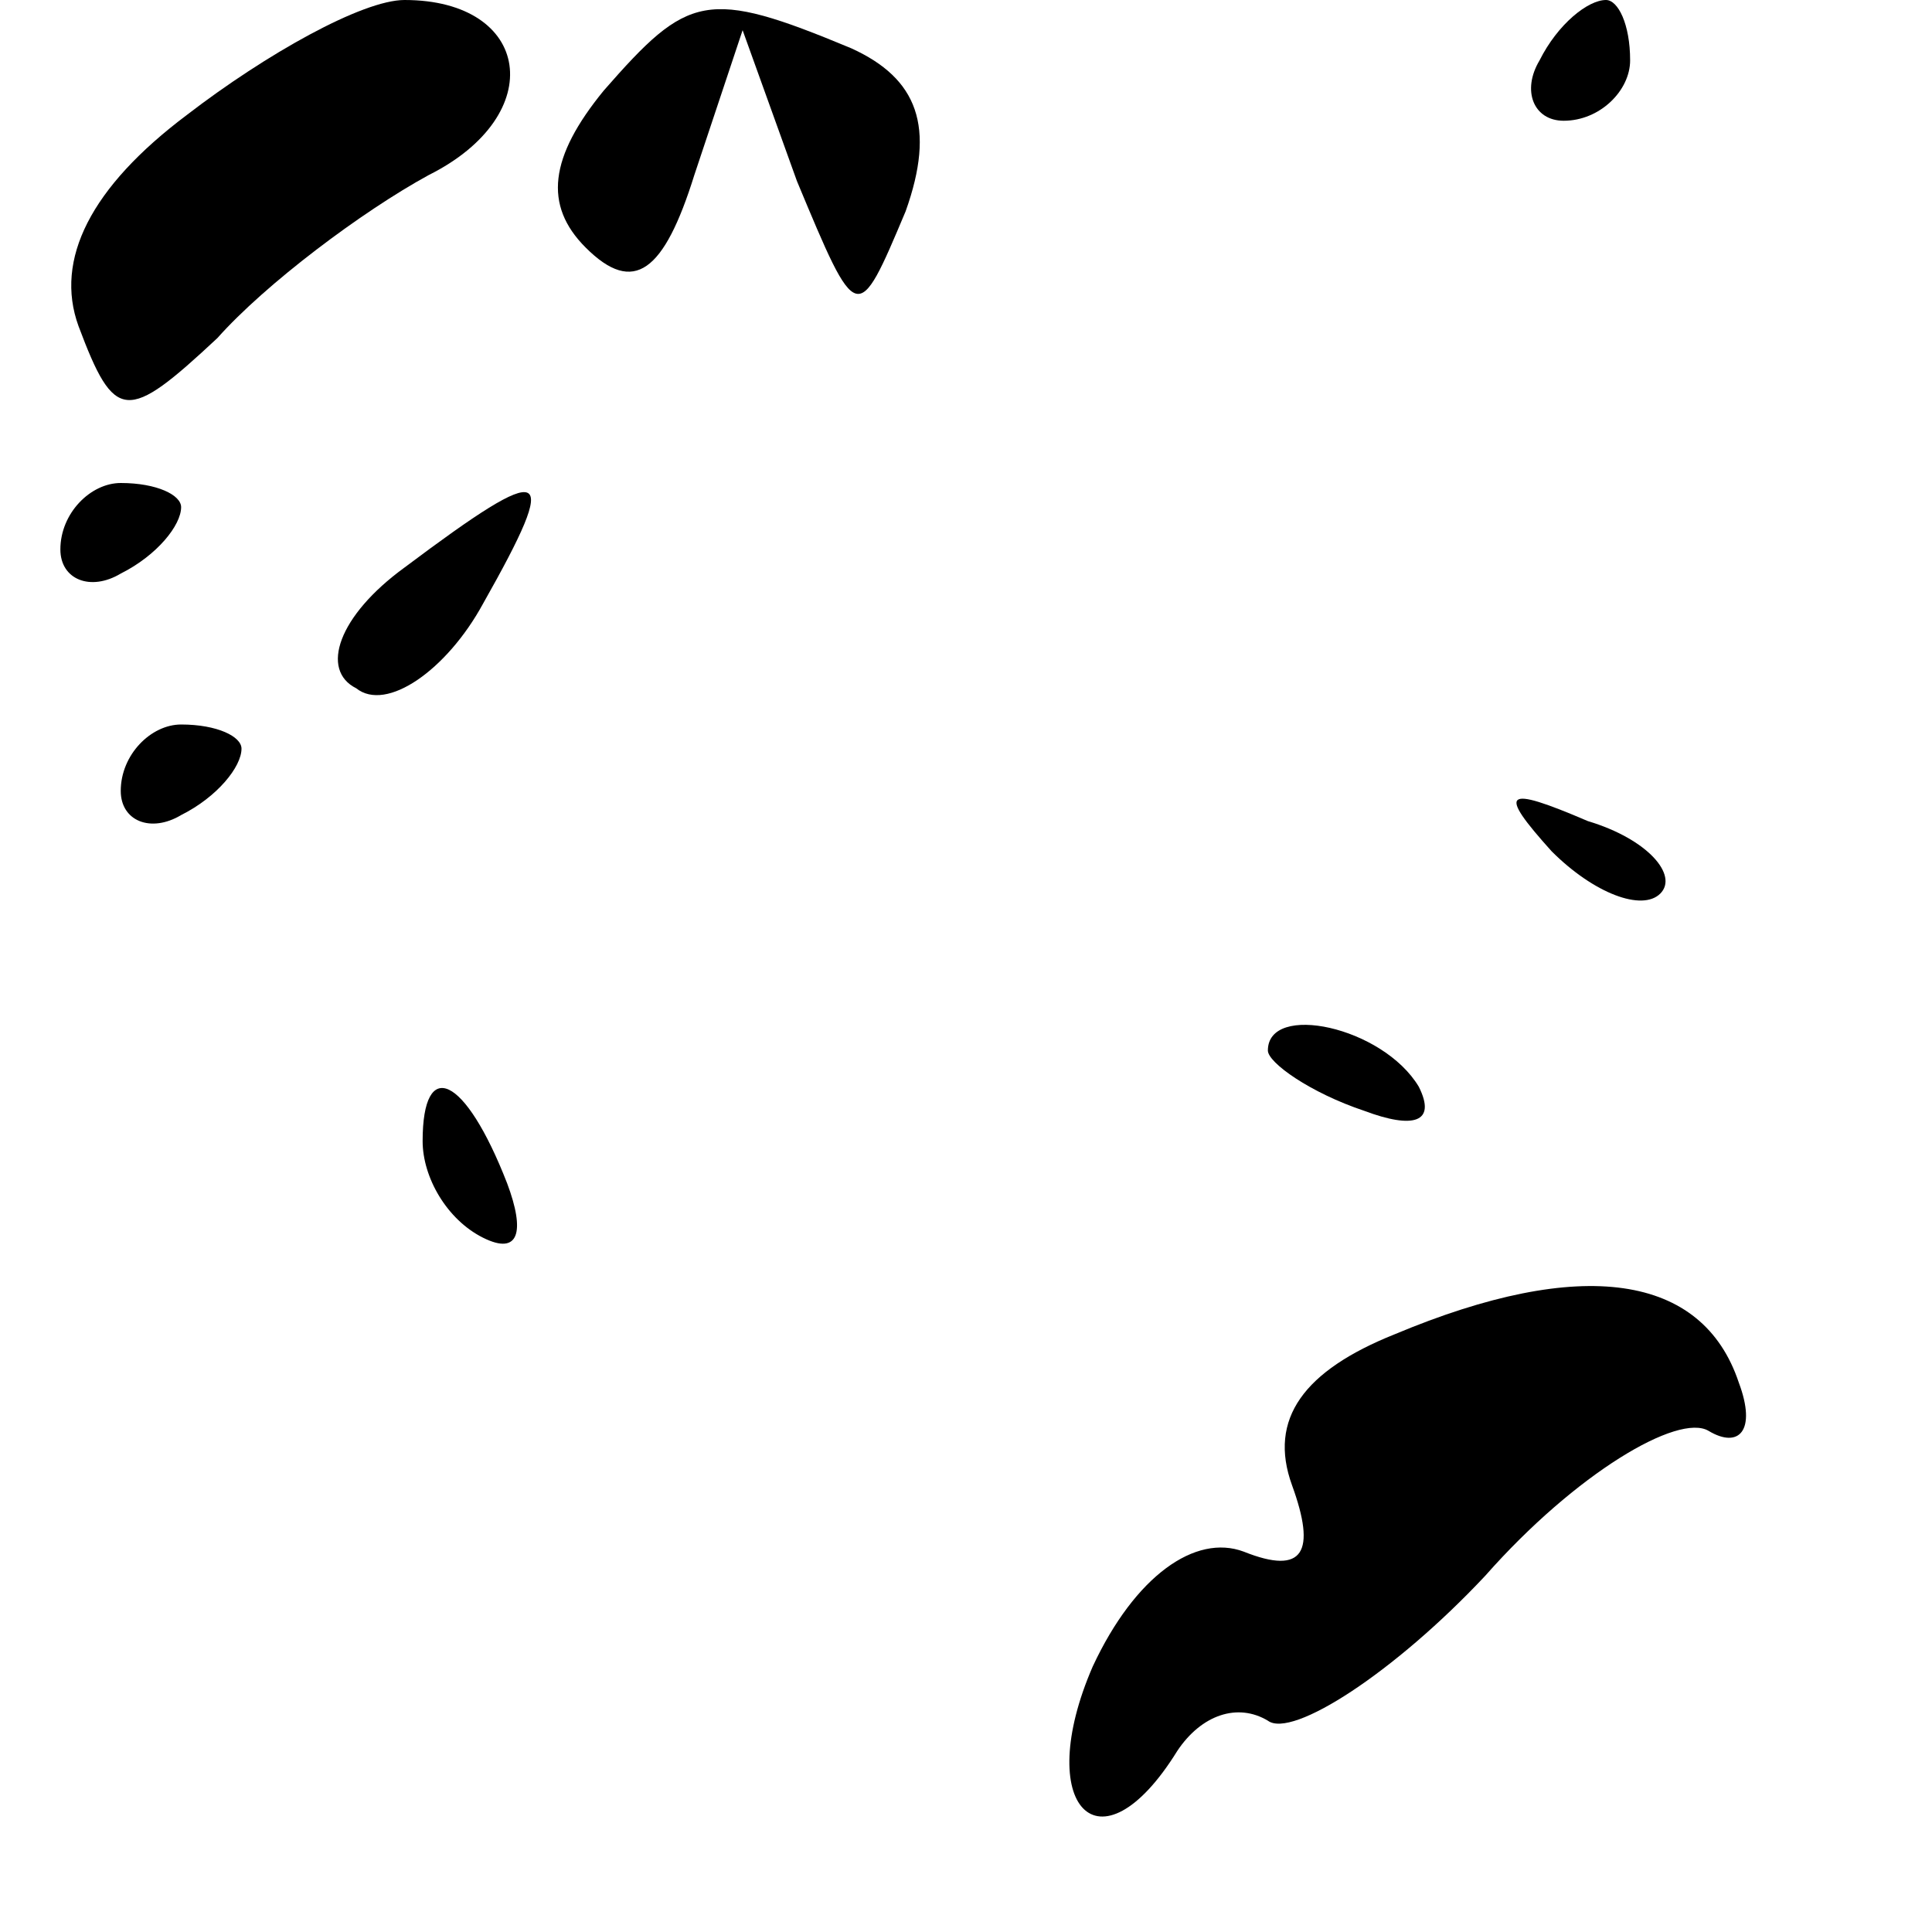 <?xml version="1.0" standalone="no"?>
<!DOCTYPE svg PUBLIC "-//W3C//DTD SVG 20010904//EN"
 "http://www.w3.org/TR/2001/REC-SVG-20010904/DTD/svg10.dtd">
<svg version="1.0" xmlns="http://www.w3.org/2000/svg"
 width="32pt" height="32pt" viewBox="0 0 32 32"
 preserveAspectRatio="xMidYMid meet">
<g transform="translate(0,32) scale(0.1,-0.1)"
fill="#000000" stroke="none">
<path fill="#000000" stroke="none" d="M31 301 c-16 -12 -22 -24 -18 -35 6
-16 8 -16 23 -2 8 9 24 21 35 27 20 10 17 29 -4 29 -7 0 -23 -9 -36 -19z"/>
<path fill="#000000" stroke="none" d="M100 305 c-9 -11 -10 -19 -3 -26 8 -8
13 -4 18 12 l8 24 9 -25 c10 -24 10 -24 18 -5 5 14 2 22 -9 27 -24 10 -27 9
-41 -7z"/>
<path fill="#000000" stroke="none" d="M255 310 c-3 -5 -1 -10 4 -10 6 0 11 5
11 10 0 6 -2 10 -4 10 -3 0 -8 -4 -11 -10z"/>
<path fill="#000000" stroke="none" d="M10 229 c0 -5 5 -7 10 -4 6 3 10 8 10
11 0 2 -4 4 -10 4 -5 0 -10 -5 -10 -11z"/>
<path fill="#000000" stroke="none" d="M67 226 c-11 -8 -14 -17 -8 -20 5 -4
15 3 21 14 13 23 11 24 -13 6z"/>
<path fill="#000000" stroke="none" d="M20 189 c0 -5 5 -7 10 -4 6 3 10 8 10
11 0 2 -4 4 -10 4 -5 0 -10 -5 -10 -11z"/>
<path fill="#000000" stroke="none" d="M257 179 c7 -7 15 -10 18 -7 3 3 -2 9
-12 12 -14 6 -15 5 -6 -5z"/>
<path fill="#000000" stroke="none" d="M210 146 c0 -2 7 -7 16 -10 8 -3 12 -2
9 4 -6 10 -25 14 -25 6z"/>
<path fill="#000000" stroke="none" d="M70 131 c0 -6 4 -13 10 -16 6 -3 7 1 4
9 -7 18 -14 21 -14 7z"/>
<path fill="#000000" stroke="none" d="M231 99 c-15 -6 -21 -14 -17 -25 4 -11
2 -15 -8 -11 -8 3 -18 -4 -25 -19 -10 -23 1 -35 14 -14 4 6 10 8 15 5 4 -3 21
8 36 24 15 17 32 27 37 24 5 -3 8 0 5 8 -6 18 -26 21 -57 8z"/>
</g>
</svg>
